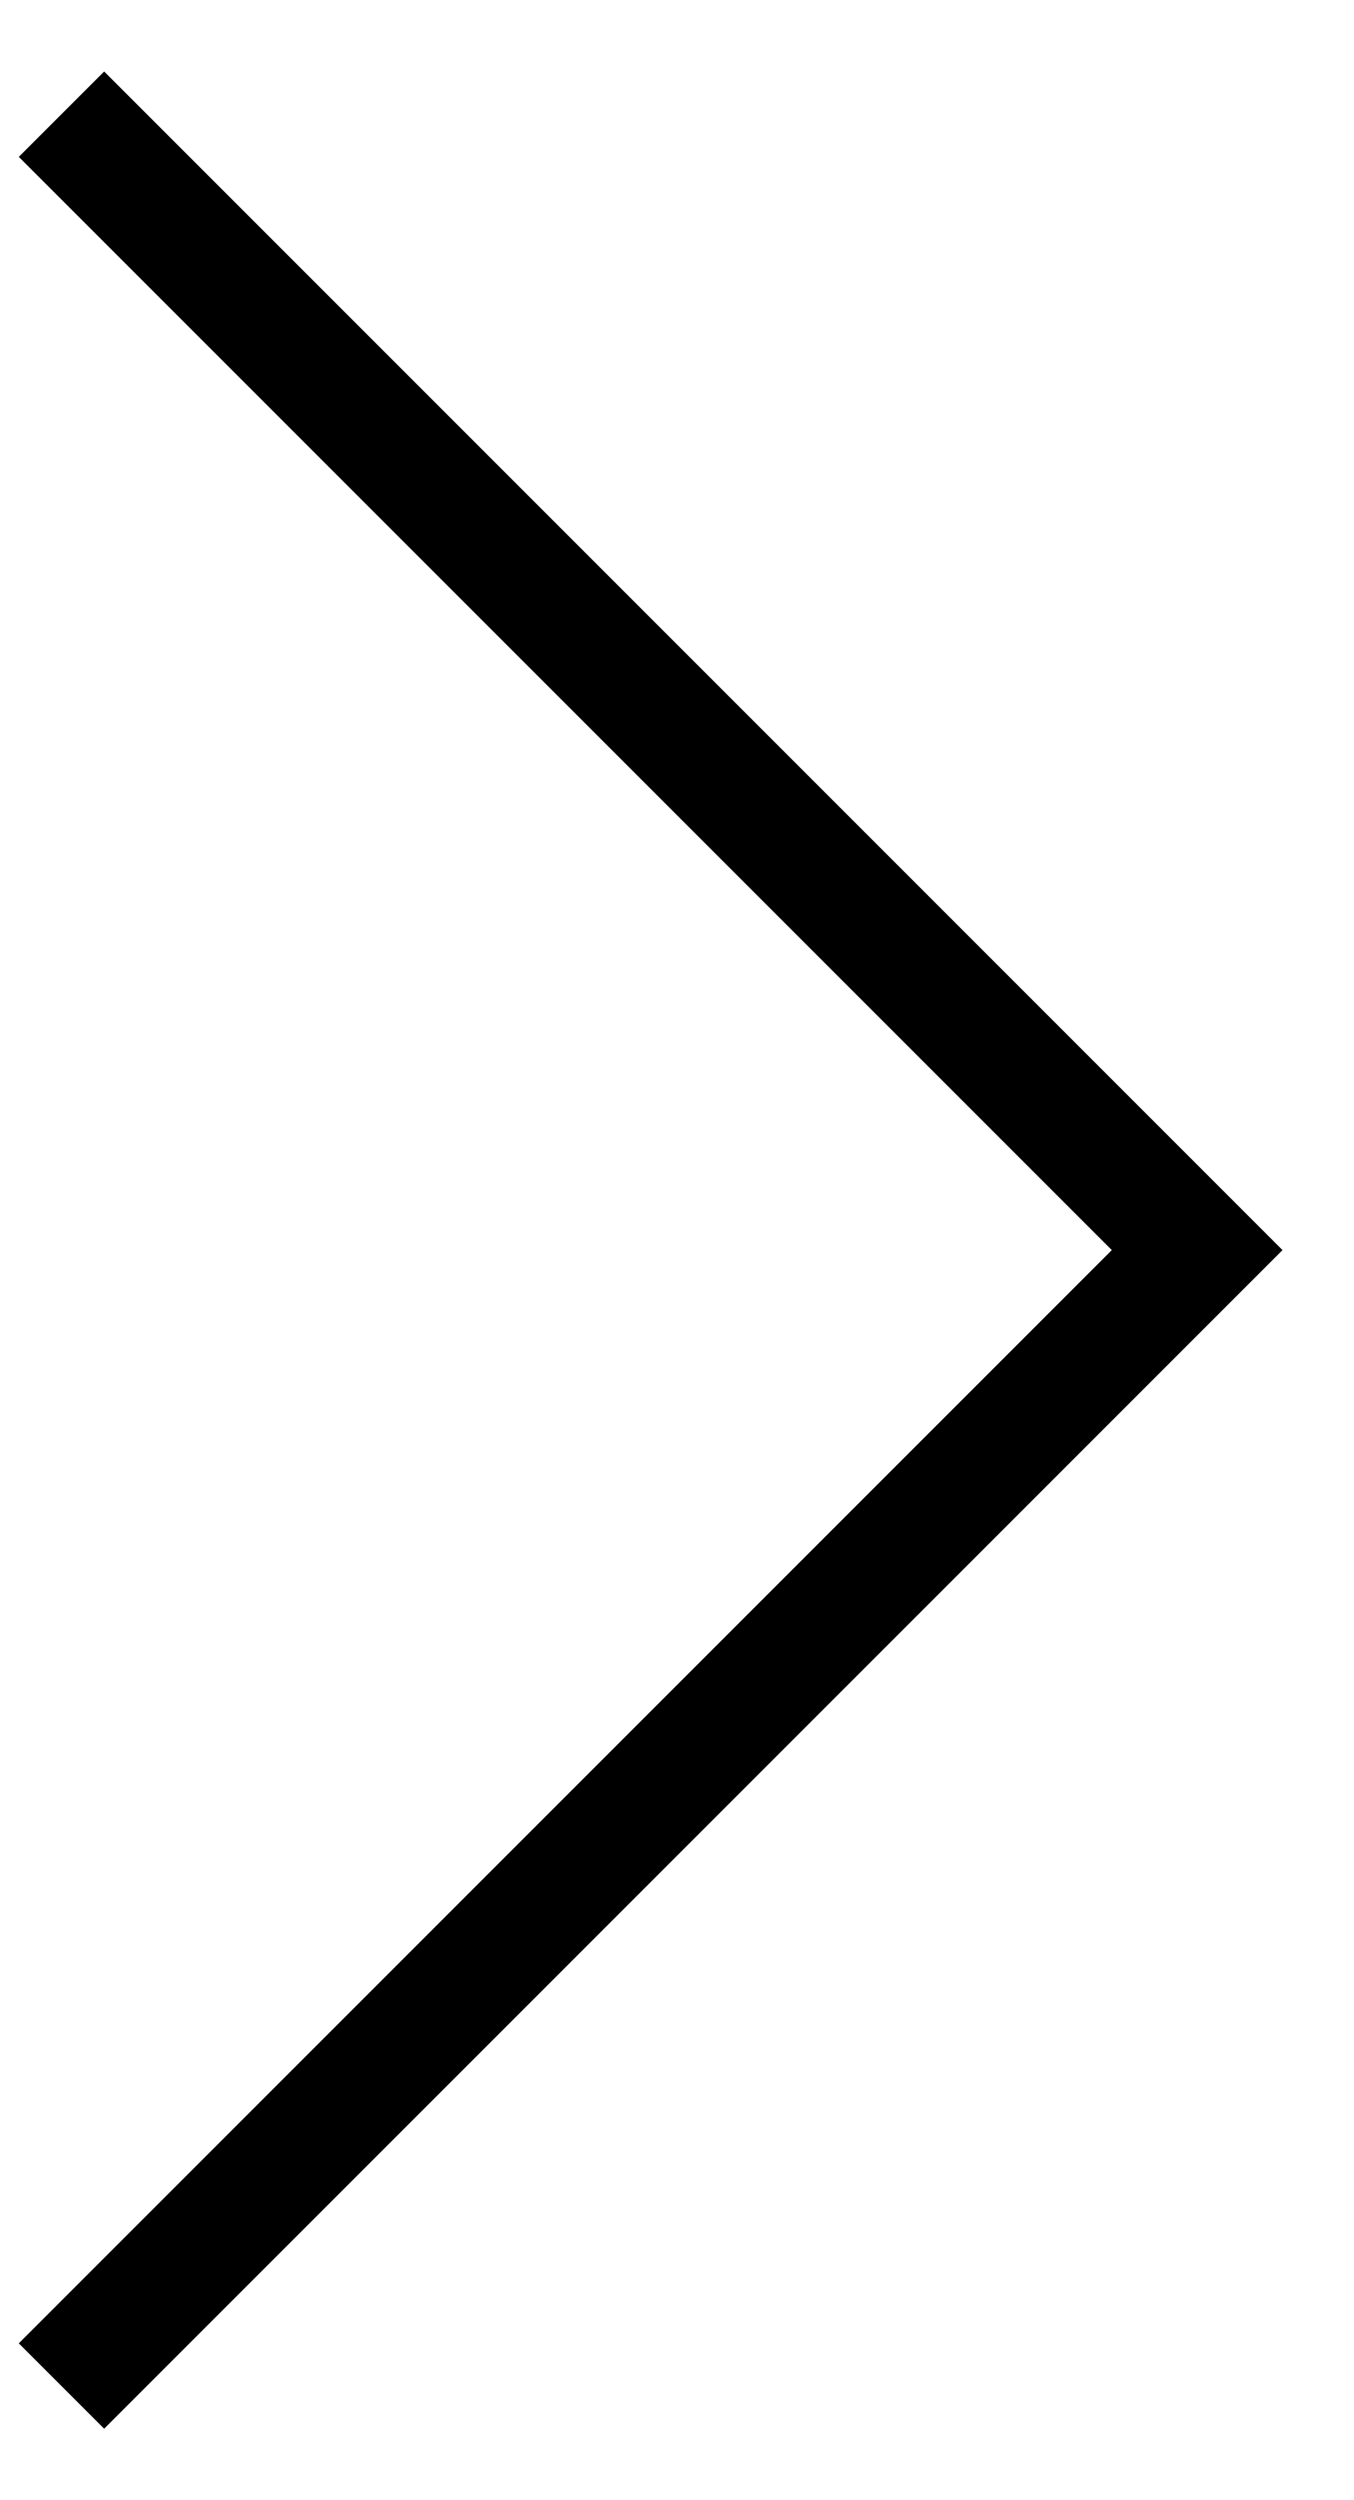 <?xml version="1.0" encoding="UTF-8" standalone="no"?>
<svg width="13px" height="24px" viewBox="0 0 13 24" version="1.1" xmlns="http://www.w3.org/2000/svg" xmlns:xlink="http://www.w3.org/1999/xlink" xmlns:sketch="http://www.bohemiancoding.com/sketch/ns">
    <!-- Generator: Sketch 3.5.1 (25234) - http://www.bohemiancoding.com/sketch -->
    <title>Line</title>
    <desc>Created with Sketch.</desc>
    <defs></defs>
    <g id="Page-1" stroke="none" stroke-width="1" fill="none" fill-rule="evenodd" sketch:type="MSPage">
        <g id="iPad-Landscape-Copy-7" sketch:type="MSArtboardGroup" transform="translate(-993, -110)" fill="#000000">
            <g id="ProjectNav" sketch:type="MSLayerGroup" transform="translate(-14, 81)">
                <g id="Scroll-button" transform="translate(990, 0)" sketch:type="MSShapeGroup">
                    <path d="M26,48.71 L26,49 L25.42,49 L10.58,49 L10,49 L10,47.841 L10.58,47.841 L24.841,47.841 L24.841,33.58 L24.841,33 L26,33 L26,33.58 L26,48.42 L26,48.71 Z" id="Line" transform="translate(18, 41) rotate(-45) translate(-18, -41) "></path>
                </g>
            </g>
        </g>
    </g>
</svg>